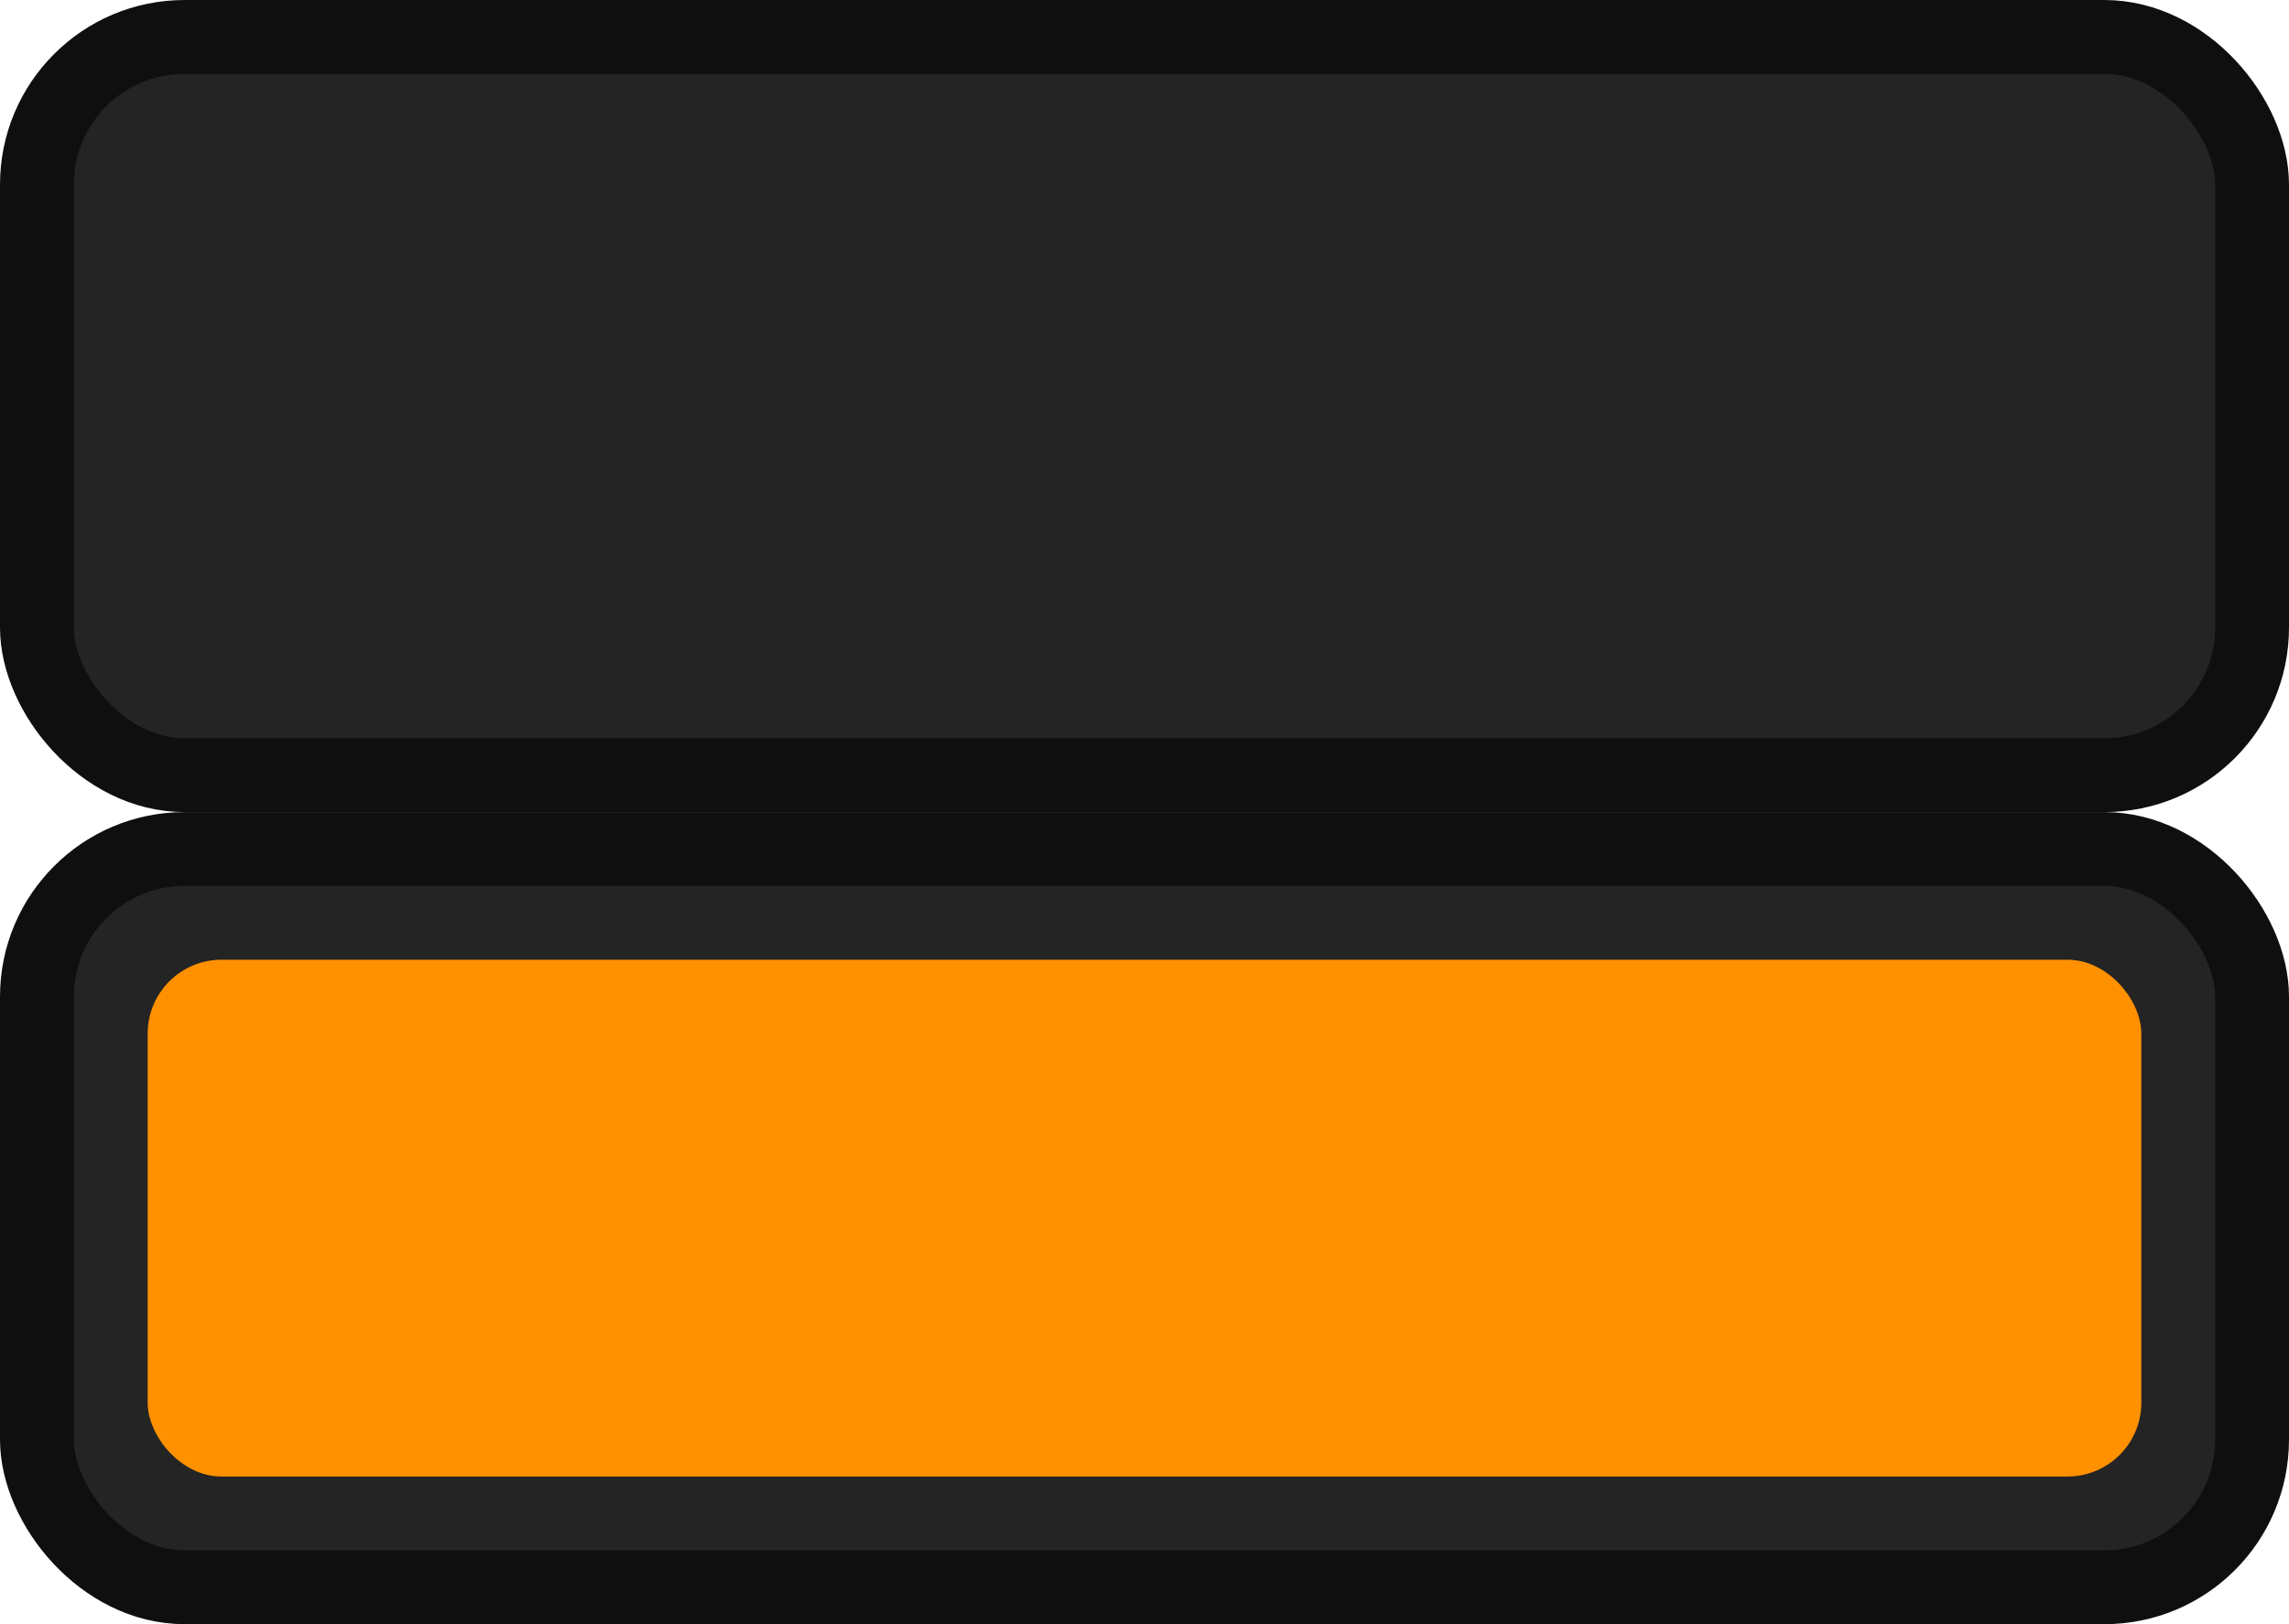 <?xml version="1.0" encoding="UTF-8"?>
<svg width="31px" height="22px" viewBox="0 0 31 22" version="1.1" xmlns="http://www.w3.org/2000/svg" xmlns:xlink="http://www.w3.org/1999/xlink">
    <!-- Generator: Sketch 63.1 (92452) - https://sketch.com -->
    <title>StatusButton</title>
    <desc>Created with Sketch.</desc>
    <g id="StatusButton" stroke="none" stroke-width="1" fill="none" fill-rule="evenodd">
        <g id="button/smallButton" fill="#242424" stroke="#0F0F0F">
            <rect id="Rectangle" x="0.5" y="0.5" width="30" height="10" rx="2"></rect>
        </g>
        <g id="button/smallButton" transform="translate(0, 11)" fill="#242424" stroke="#0F0F0F">
            <rect id="Rectangle" x="0.5" y="0.5" width="30" height="10" rx="2"></rect>
        </g>
        <rect id="Rectangle" fill="#FF9000" x="2" y="13" width="27" height="7" rx="1"></rect>
    </g>
</svg>